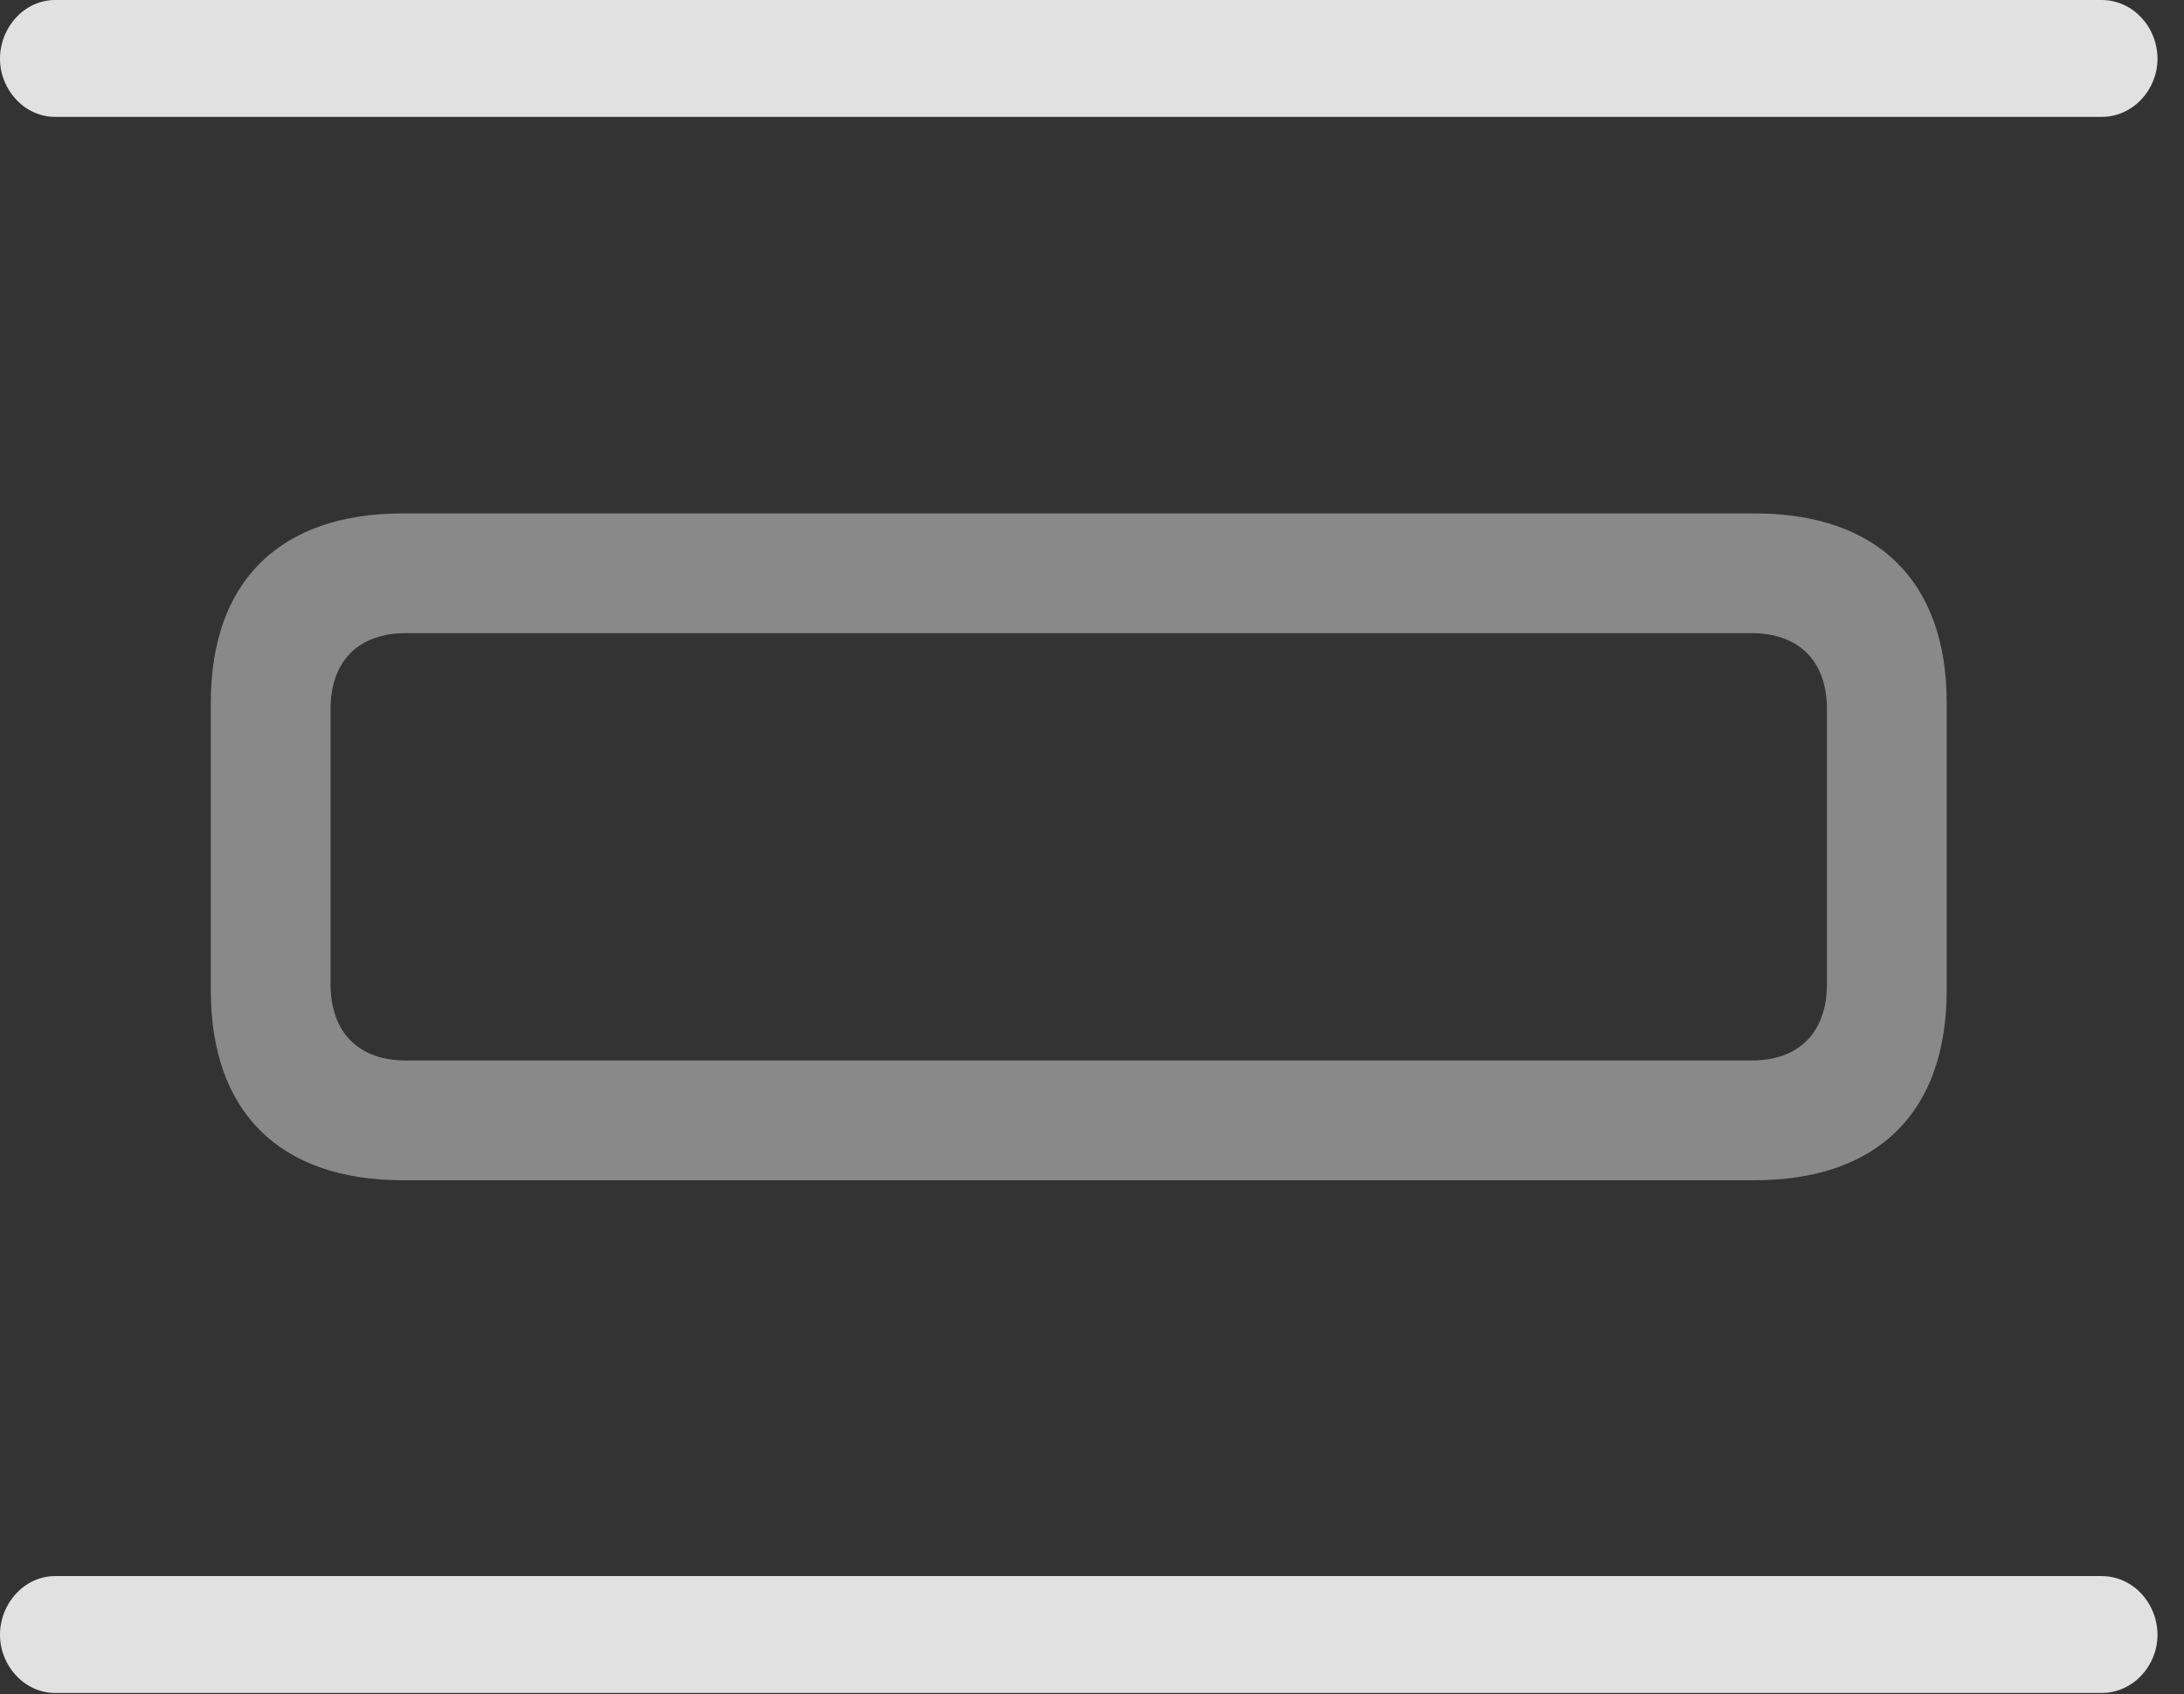 <?xml version="1.0" encoding="UTF-8"?>
<!--Generator: Apple Native CoreSVG 341-->
<!DOCTYPE svg
PUBLIC "-//W3C//DTD SVG 1.1//EN"
       "http://www.w3.org/Graphics/SVG/1.1/DTD/svg11.dtd">
<svg version="1.1" xmlns="http://www.w3.org/2000/svg" xmlns:xlink="http://www.w3.org/1999/xlink" viewBox="0 0 29.746 23.076">
 <rect x="0" y="0" width="29.746" height="23.076" fill="#333333" stroke="none"/>
 <g>
  <rect height="23.076" opacity="0" width="29.746" x="0" y="0"/>
  <path d="M5.488 16.074L23.896 16.074C25.576 16.074 26.514 15.146 26.514 13.486L26.514 9.57C26.514 7.92 25.576 6.992 23.896 6.992L5.488 6.992C3.809 6.992 2.871 7.92 2.871 9.57L2.871 13.486C2.871 15.146 3.809 16.074 5.488 16.074ZM5.527 14.443C4.883 14.443 4.502 14.062 4.502 13.398L4.502 9.658C4.502 9.004 4.883 8.623 5.527 8.623L23.857 8.623C24.502 8.623 24.883 9.004 24.883 9.658L24.883 13.398C24.883 14.062 24.502 14.443 23.857 14.443Z" fill="white" fill-opacity="0.425"/>
  <path d="M0.752 1.592L28.623 1.592C29.053 1.592 29.385 1.221 29.385 0.801C29.385 0.371 29.053 0 28.623 0L0.752 0C0.332 0 0 0.371 0 0.801C0 1.221 0.332 1.592 0.752 1.592ZM0.752 21.465C0.332 21.465 0 21.836 0 22.266C0 22.686 0.332 23.057 0.752 23.057L28.623 23.057C29.053 23.057 29.385 22.686 29.385 22.266C29.385 21.836 29.053 21.465 28.623 21.465Z" fill="white" fill-opacity="0.85"/>
 </g>
</svg>
